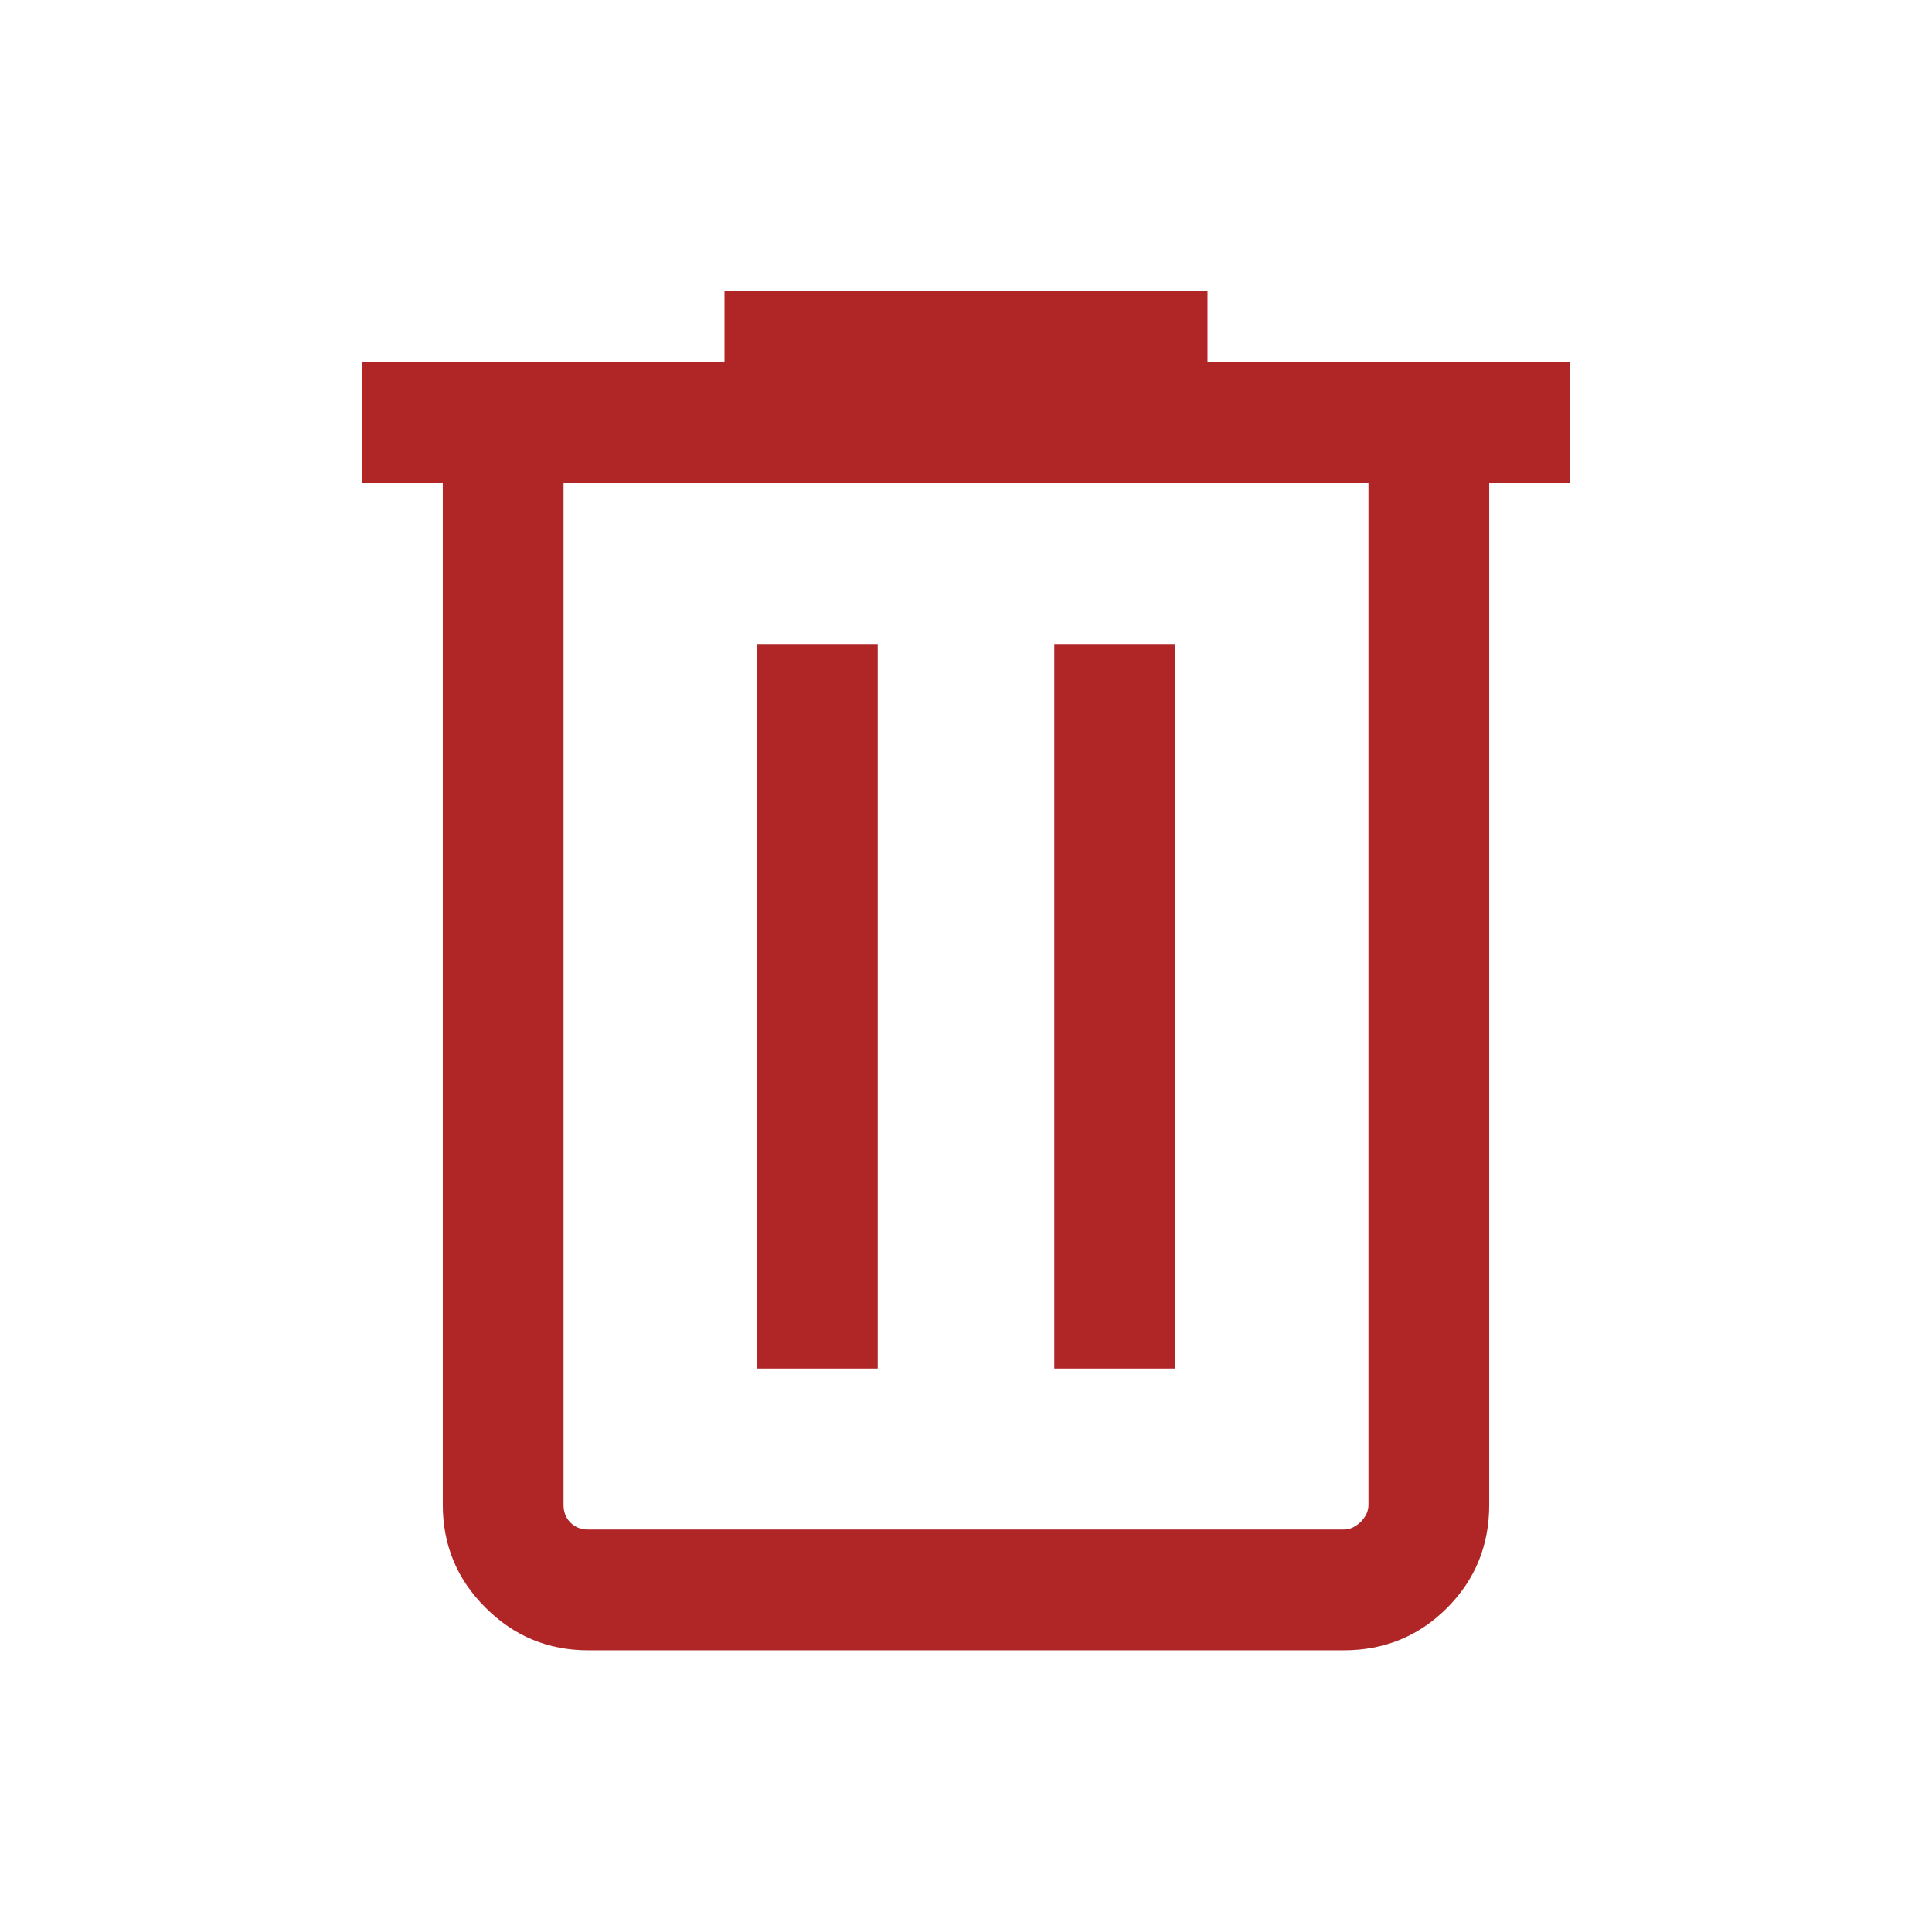 <svg width="16" height="16" viewBox="0 0 16 16" fill="none" xmlns="http://www.w3.org/2000/svg">
    <mask id="mask0_11_225" style="mask-type:alpha" maskUnits="userSpaceOnUse" x="0" y="0" width="16" height="16">
        <rect width="16" height="16" fill="#B02626"/>
    </mask>
    <g mask="url(#mask0_11_225)">
        <path d="M4.872 13.667C4.539 13.667 4.255 13.549 4.02 13.313C3.784 13.078 3.667 12.794 3.667 12.462V4H3V3H6V2.41H10V3H13V4H12.333V12.462C12.333 12.798 12.217 13.083 11.983 13.317C11.75 13.55 11.465 13.667 11.128 13.667H4.872ZM11.333 4H4.667V12.462C4.667 12.521 4.686 12.571 4.724 12.609C4.763 12.648 4.812 12.667 4.872 12.667H11.128C11.18 12.667 11.226 12.645 11.269 12.603C11.312 12.56 11.333 12.513 11.333 12.462V4ZM6.269 11.333H7.269V5.333H6.269V11.333ZM8.731 11.333H9.731V5.333H8.731V11.333Z"
              fill="#B02626"/>
    </g>
</svg>
